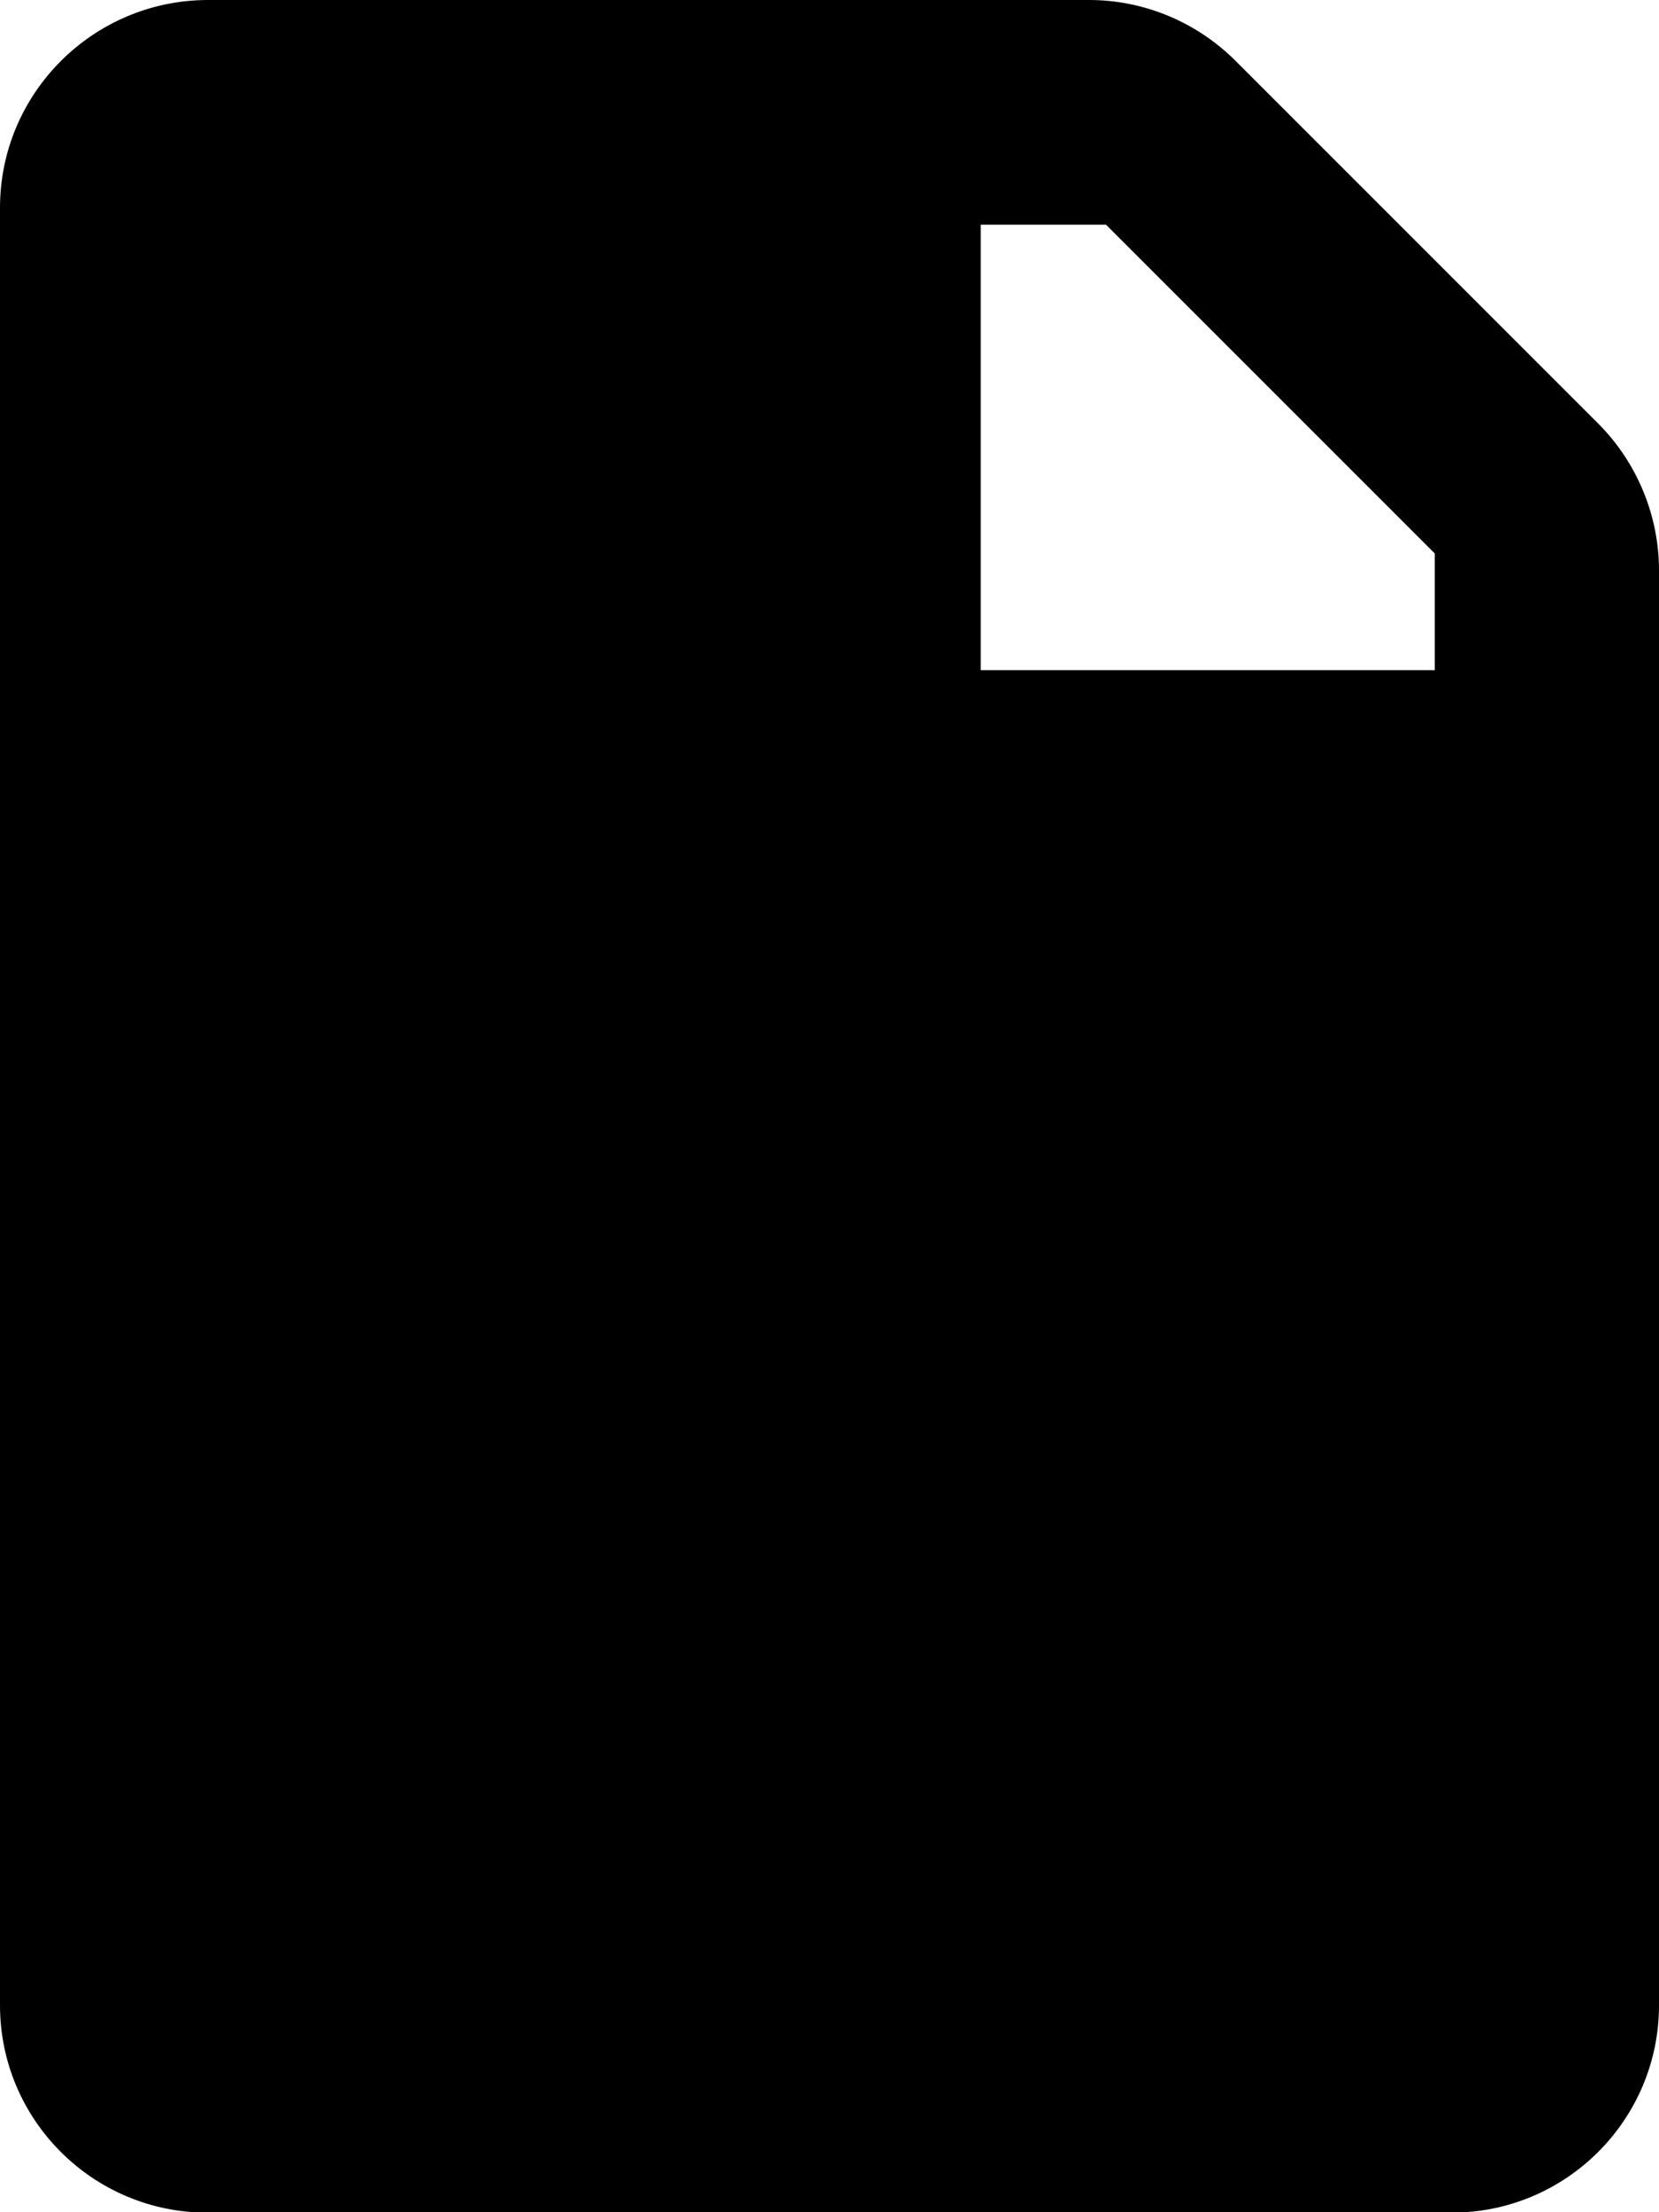 <svg width="384" height="512" viewBox="0 0 384 512" fill="none" xmlns="http://www.w3.org/2000/svg">
<g clip-path="url(#clip0_1802_4)">
<path d="M369.9 98L286 14.1C277 5.1 264.8 0 252.1 0H48C21.5 0.1 0 21.6 0 48.1V464.1C0 490.6 21.5 512.1 48 512.1H336C362.5 512.1 384 490.6 384 464.1V132C384 119.3 378.9 107 369.9 98ZM332.1 128.1V155.1H227V52H256L332.1 128.1Z" fill="black"/>
</g>
<defs>
<clipPath id="clip0_1802_4">
<rect width="384" height="512" fill="white"/>
</clipPath>
</defs>
</svg>
